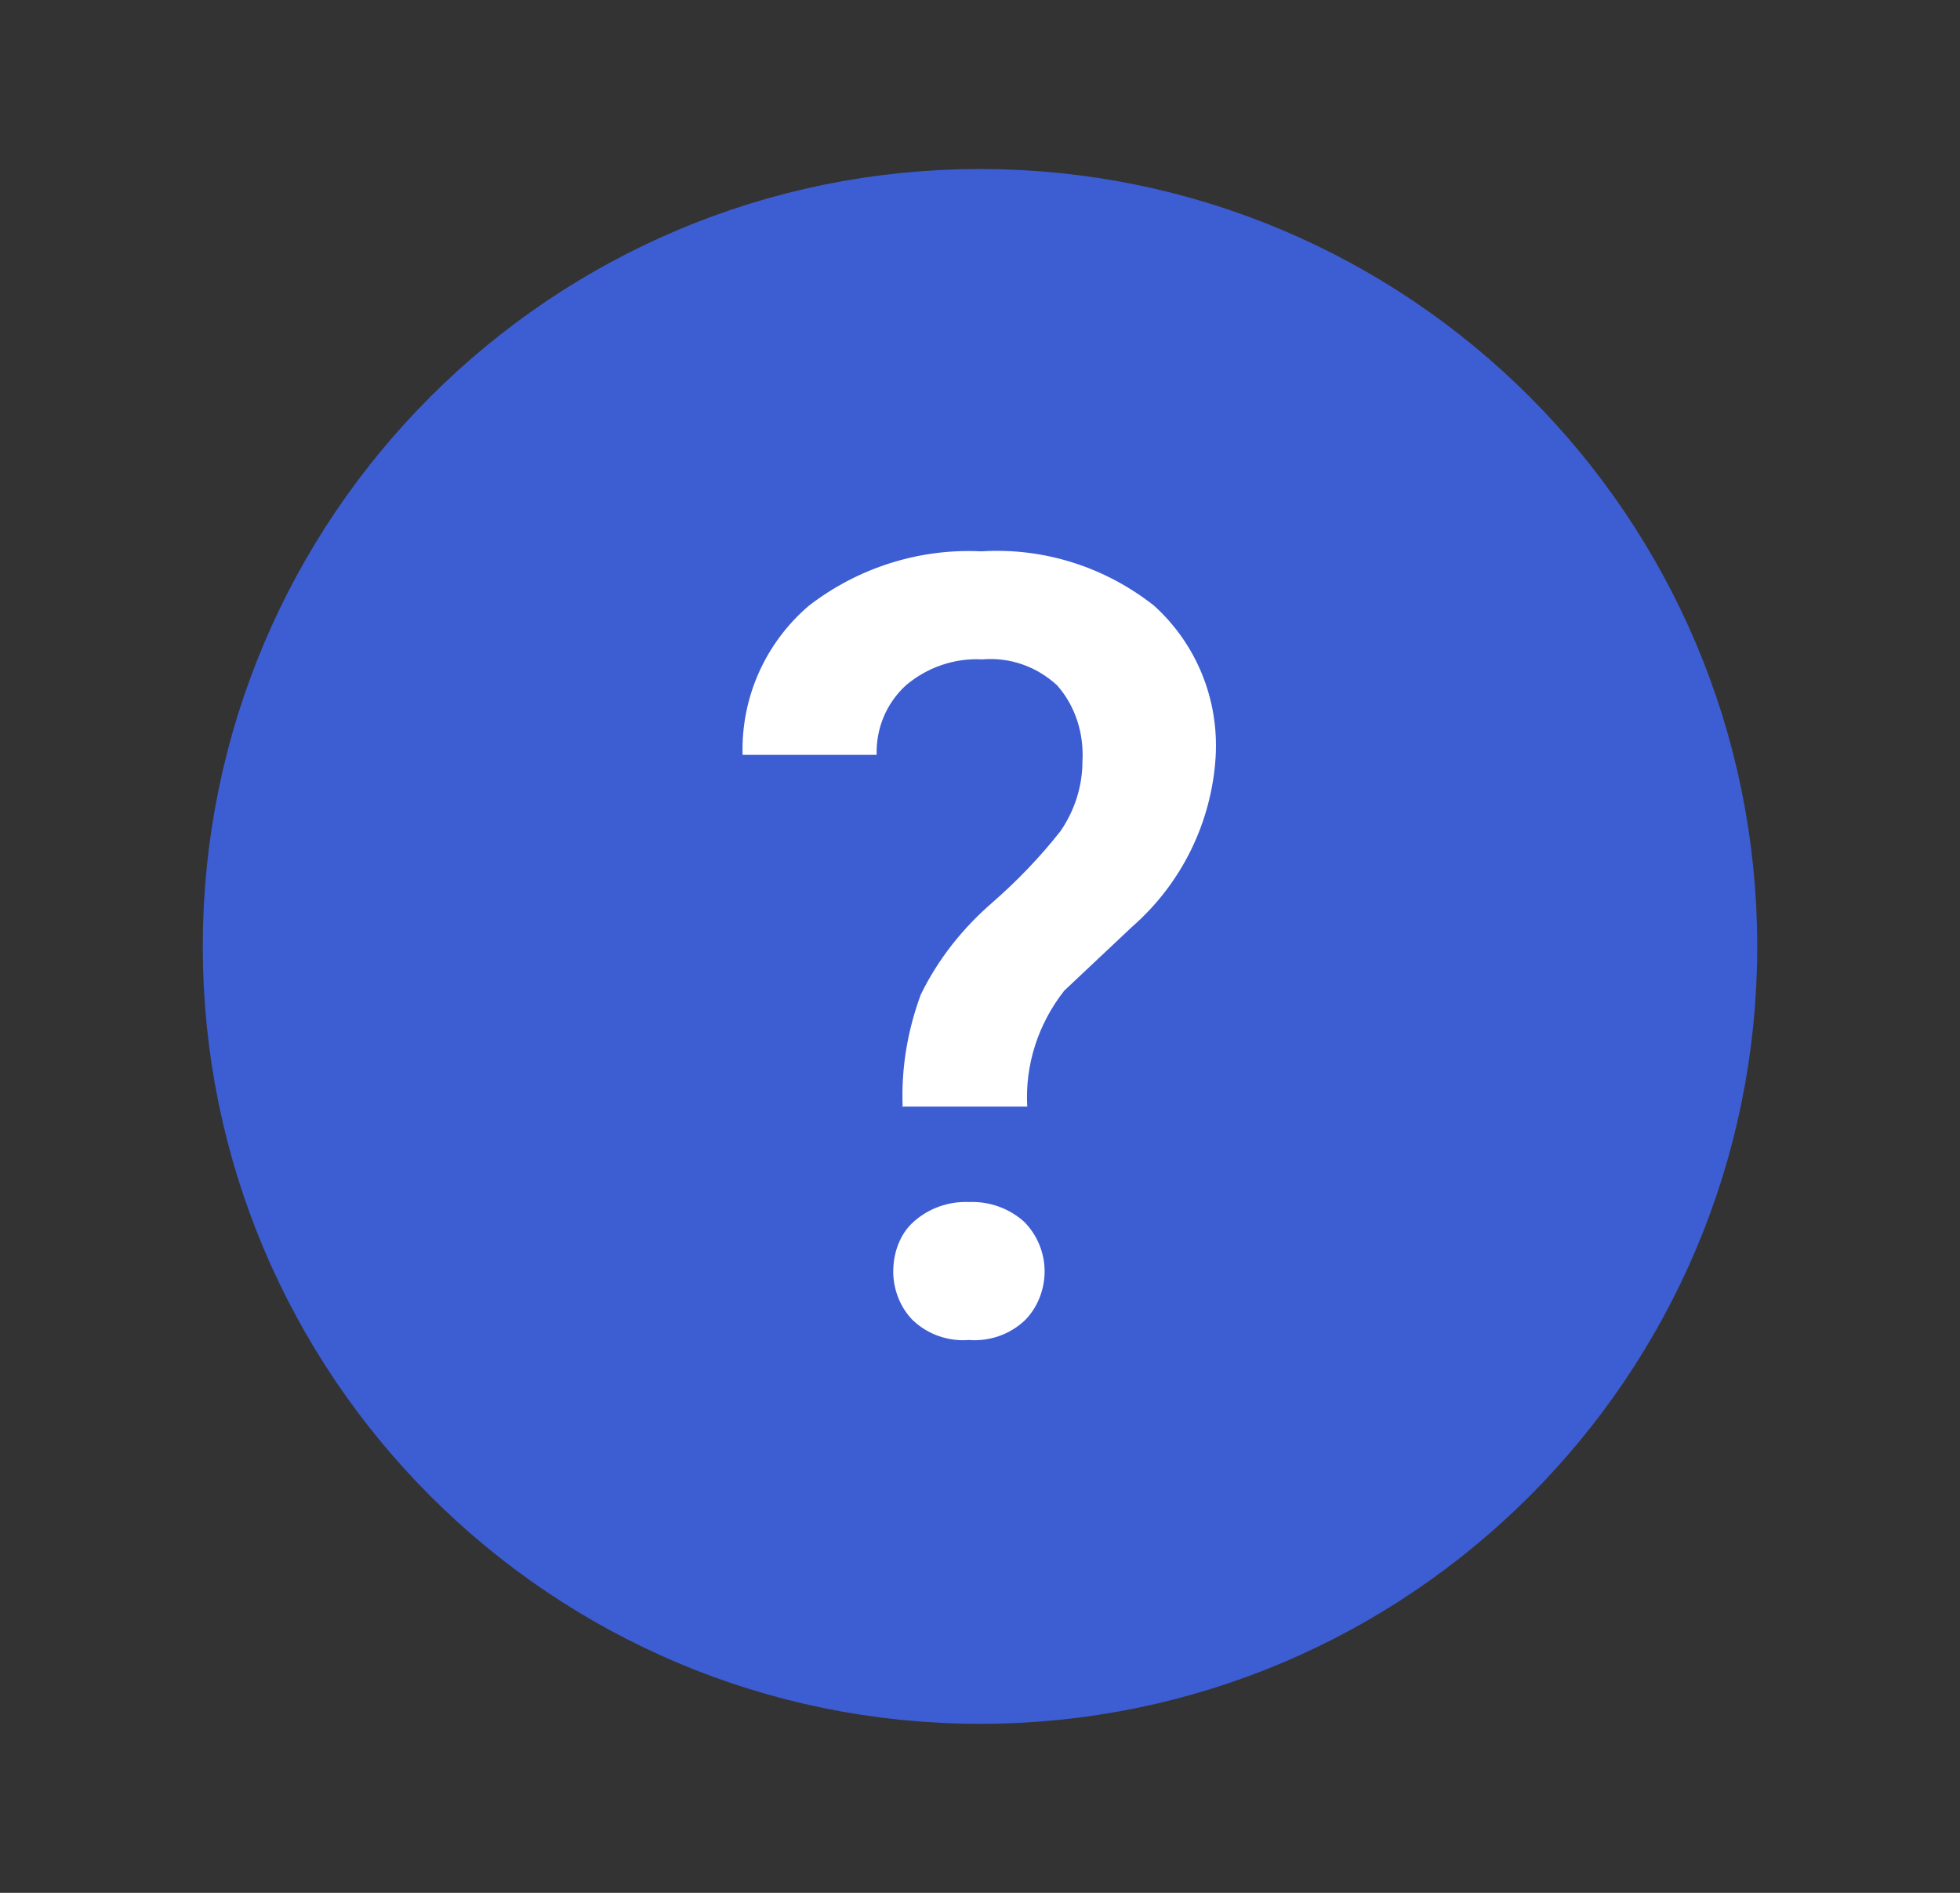 <svg width="29" height="28" viewBox="0 0 29 28" fill="none" xmlns="http://www.w3.org/2000/svg">
<rect x="0" y="0" width="29" height="28" fill="#333333" stroke="none"/>
<path d="M14.5 24.5C20.299 24.5 25 19.799 25 14C25 8.201 20.299 3.5 14.5 3.5C8.701 3.5 4 8.201 4 14C4 19.799 8.701 24.5 14.5 24.5Z" fill="#3D5DD3" stroke="#3D5DD3" stroke-width="2" stroke-linejoin="round"/>
<path d="M13.356 16.381C13.332 15.809 13.426 15.249 13.624 14.712C13.881 14.187 14.242 13.732 14.686 13.348C15.047 13.033 15.386 12.682 15.689 12.297C15.899 11.994 16.016 11.633 16.016 11.259C16.039 10.851 15.911 10.443 15.642 10.139C15.339 9.859 14.942 9.719 14.534 9.754C14.126 9.731 13.717 9.871 13.402 10.139C13.111 10.408 12.959 10.781 12.971 11.166H10.987C10.964 10.314 11.326 9.509 11.967 8.961C12.691 8.401 13.601 8.109 14.522 8.156C15.444 8.097 16.354 8.389 17.077 8.961C17.707 9.532 18.034 10.349 17.987 11.189C17.929 12.158 17.486 13.067 16.751 13.709L15.747 14.654C15.362 15.144 15.164 15.751 15.199 16.369H13.344L13.356 16.381ZM13.216 18.819C13.216 18.539 13.309 18.259 13.519 18.072C13.741 17.874 14.032 17.769 14.336 17.781C14.639 17.769 14.931 17.874 15.152 18.072C15.351 18.271 15.456 18.539 15.456 18.807C15.456 19.076 15.351 19.344 15.164 19.531C14.942 19.741 14.639 19.846 14.336 19.822C14.032 19.846 13.729 19.741 13.507 19.531C13.321 19.344 13.216 19.076 13.216 18.807V18.819Z" fill="white"/>
</svg>
